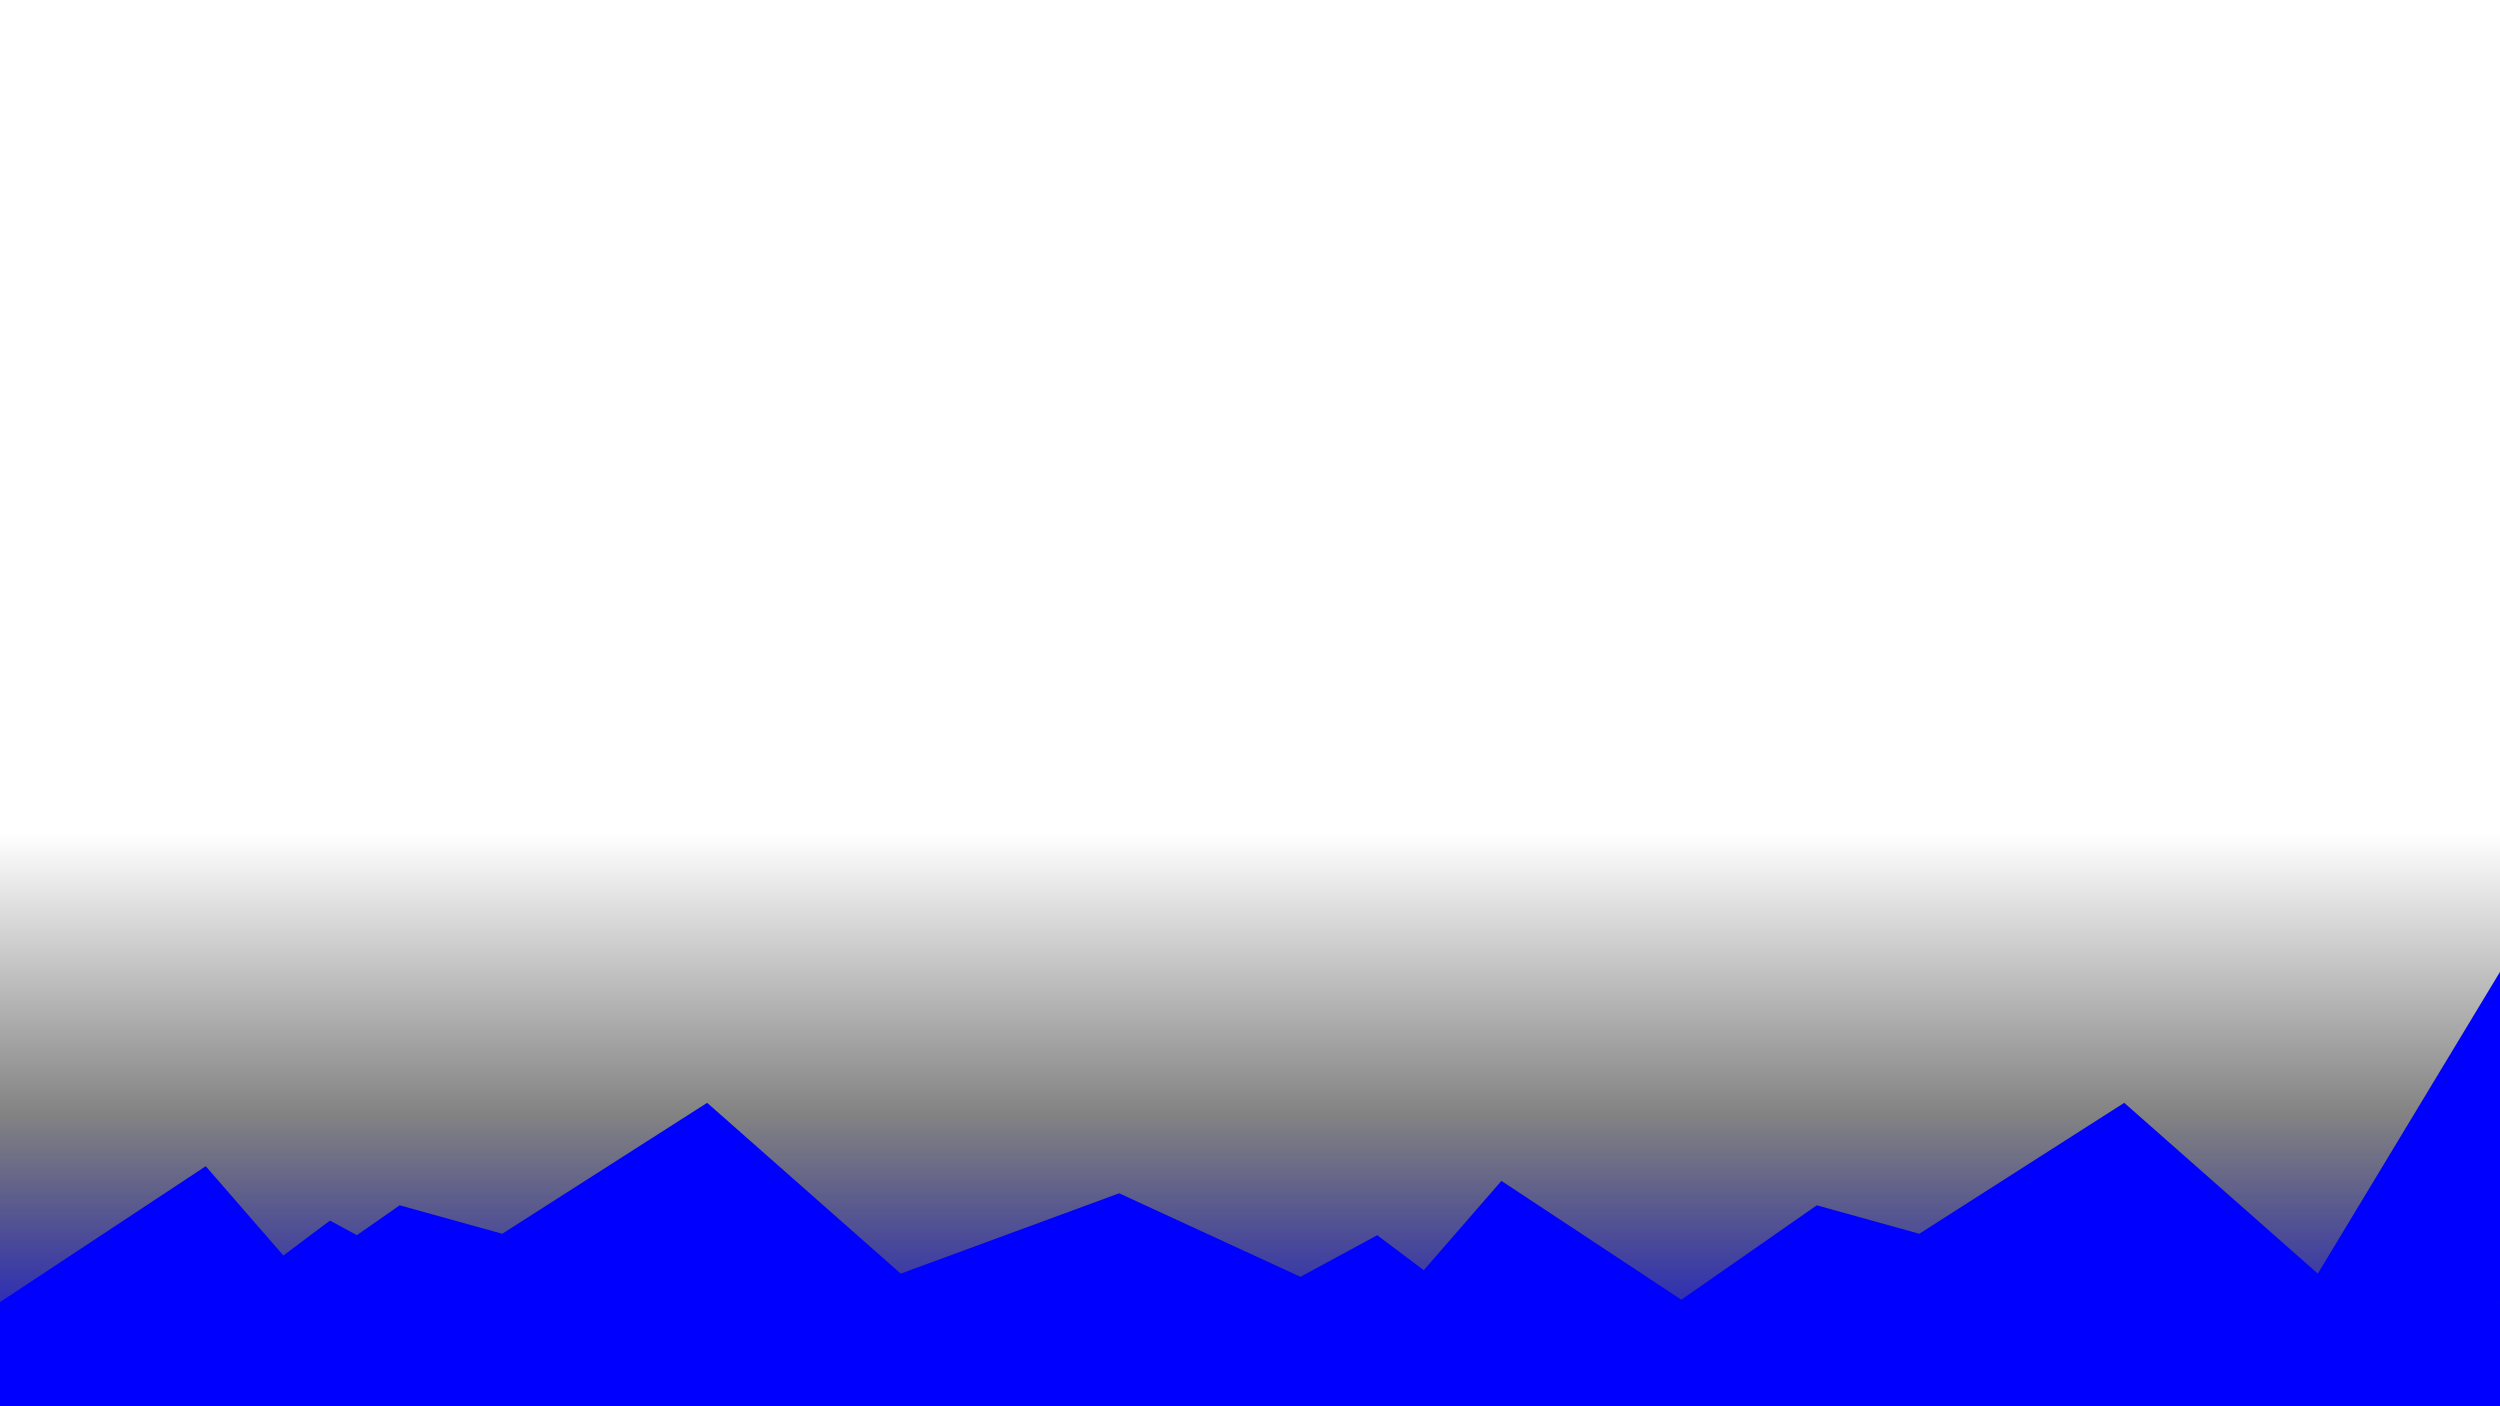 <?xml version="1.0" encoding="UTF-8" standalone="no"?>
<!-- Created with Inkscape (http://www.inkscape.org/) -->

<svg
   width="1920"
   height="1080"
   viewBox="0 0 508 285.75"
   version="1.1"
   id="svg5"
   inkscape:version="1.1.2 (0a00cf5339, 2022-02-04)"
   sodipodi:docname="bottom_gradient_mist_mountain.svg"
   xmlns:inkscape="http://www.inkscape.org/namespaces/inkscape"
   xmlns:sodipodi="http://sodipodi.sourceforge.net/DTD/sodipodi-0.dtd"
   xmlns:xlink="http://www.w3.org/1999/xlink"
   xmlns="http://www.w3.org/2000/svg"
   xmlns:svg="http://www.w3.org/2000/svg">
  <sodipodi:namedview
     id="namedview7"
     pagecolor="#ffffff"
     bordercolor="#999999"
     borderopacity="1"
     inkscape:pageshadow="0"
     inkscape:pageopacity="0"
     inkscape:pagecheckerboard="0"
     inkscape:document-units="mm"
     showgrid="false"
     units="px"
     width="1920px"
     inkscape:snap-page="true"
     inkscape:zoom="0.37727624"
     inkscape:cx="1139.7484"
     inkscape:cy="508.91092"
     inkscape:window-width="1920"
     inkscape:window-height="1019"
     inkscape:window-x="0"
     inkscape:window-y="0"
     inkscape:window-maximized="1"
     inkscape:current-layer="layer1"
     showguides="true">
    <inkscape:grid
       type="xygrid"
       id="grid1010" />
  </sodipodi:namedview>
  <defs
     id="defs2">
    <linearGradient
       inkscape:collect="always"
       id="linearGradient6945">
      <stop
         style="stop-color:#0000ff;stop-opacity:1"
         offset="0"
         id="stop6941" />
      <stop
         style="stop-color:#000000;stop-opacity:0.482;"
         offset="0.516"
         id="stop7821" />
      <stop
         style="stop-color:#000000;stop-opacity:0;"
         offset="1"
         id="stop6943" />
    </linearGradient>
    <clipPath
       clipPathUnits="userSpaceOnUse"
       id="clipPath6148">
      <rect
         style="fill:#e6e6e6;stroke:none;stroke-width:2.111;stroke-linecap:round;paint-order:markers fill stroke"
         id="rect6150"
         width="508"
         height="168.061"
         x="-11.99"
         y="264.119" />
    </clipPath>
    <linearGradient
       inkscape:collect="always"
       xlink:href="#linearGradient6945"
       id="linearGradient7077"
       x1="226.598"
       y1="285.75"
       x2="226.598"
       y2="230.198"
       gradientUnits="userSpaceOnUse"
       gradientTransform="matrix(1,0,0,2.098,0,-313.617)" />
  </defs>
  <g
     inkscape:label="Layer 1"
     inkscape:groupmode="layer"
     id="layer1">
    <rect
       style="opacity:1;fill:url(#linearGradient7077);fill-opacity:1;stroke:none;stroke-width:2.504;stroke-linecap:round;paint-order:markers fill stroke"
       id="rect6909"
       width="508"
       height="236.574"
       x="1.4086914e-08"
       y="49.176"
       clip-path="none" />
    <rect
       style="opacity:1;fill:#0000ff;stroke:none;stroke-width:0.749;stroke-linecap:round;paint-order:markers fill stroke"
       id="rect3897"
       width="508"
       height="21.167"
       x="1.4086914e-08"
       y="264.583"
       clip-path="none" />
    <path
       style="fill:#0000ff;stroke:none;stroke-width:0.18px;stroke-linecap:butt;stroke-linejoin:miter;stroke-opacity:1"
       d="m 241.987,271.508 37.861,-20.508 9.465,7.099 15.775,-18.142 41.805,27.607 z"
       id="path6636" />
    <path
       style="fill:#0000ff;stroke:none;stroke-width:0.265px;stroke-linecap:butt;stroke-linejoin:miter;stroke-opacity:1"
       d="m 330.996,271.525 38.177,-26.608 20.824,5.784 41.648,-26.608 39.334,34.707 L 508,197.484 v 67.099 z"
       id="path6638" />
    <path
       style="fill:#0000ff;stroke:none;stroke-width:0.18px;stroke-linecap:butt;stroke-linejoin:miter;stroke-opacity:1"
       d="M 104.906,268.527 67.045,248.019 57.58,255.118 41.805,236.976 1.4086936e-8,264.583 Z"
       id="path6756" />
    <path
       style="fill:#0000ff;stroke:none;stroke-width:0.265px;stroke-linecap:butt;stroke-linejoin:miter;stroke-opacity:1"
       d="m 43.045,271.525 38.177,-26.608 20.824,5.784 41.648,-26.608 39.334,34.707 44.383,-16.323 51.537,23.743 z"
       id="path6758"
       sodipodi:nodetypes="cccccccc" />
  </g>
</svg>
